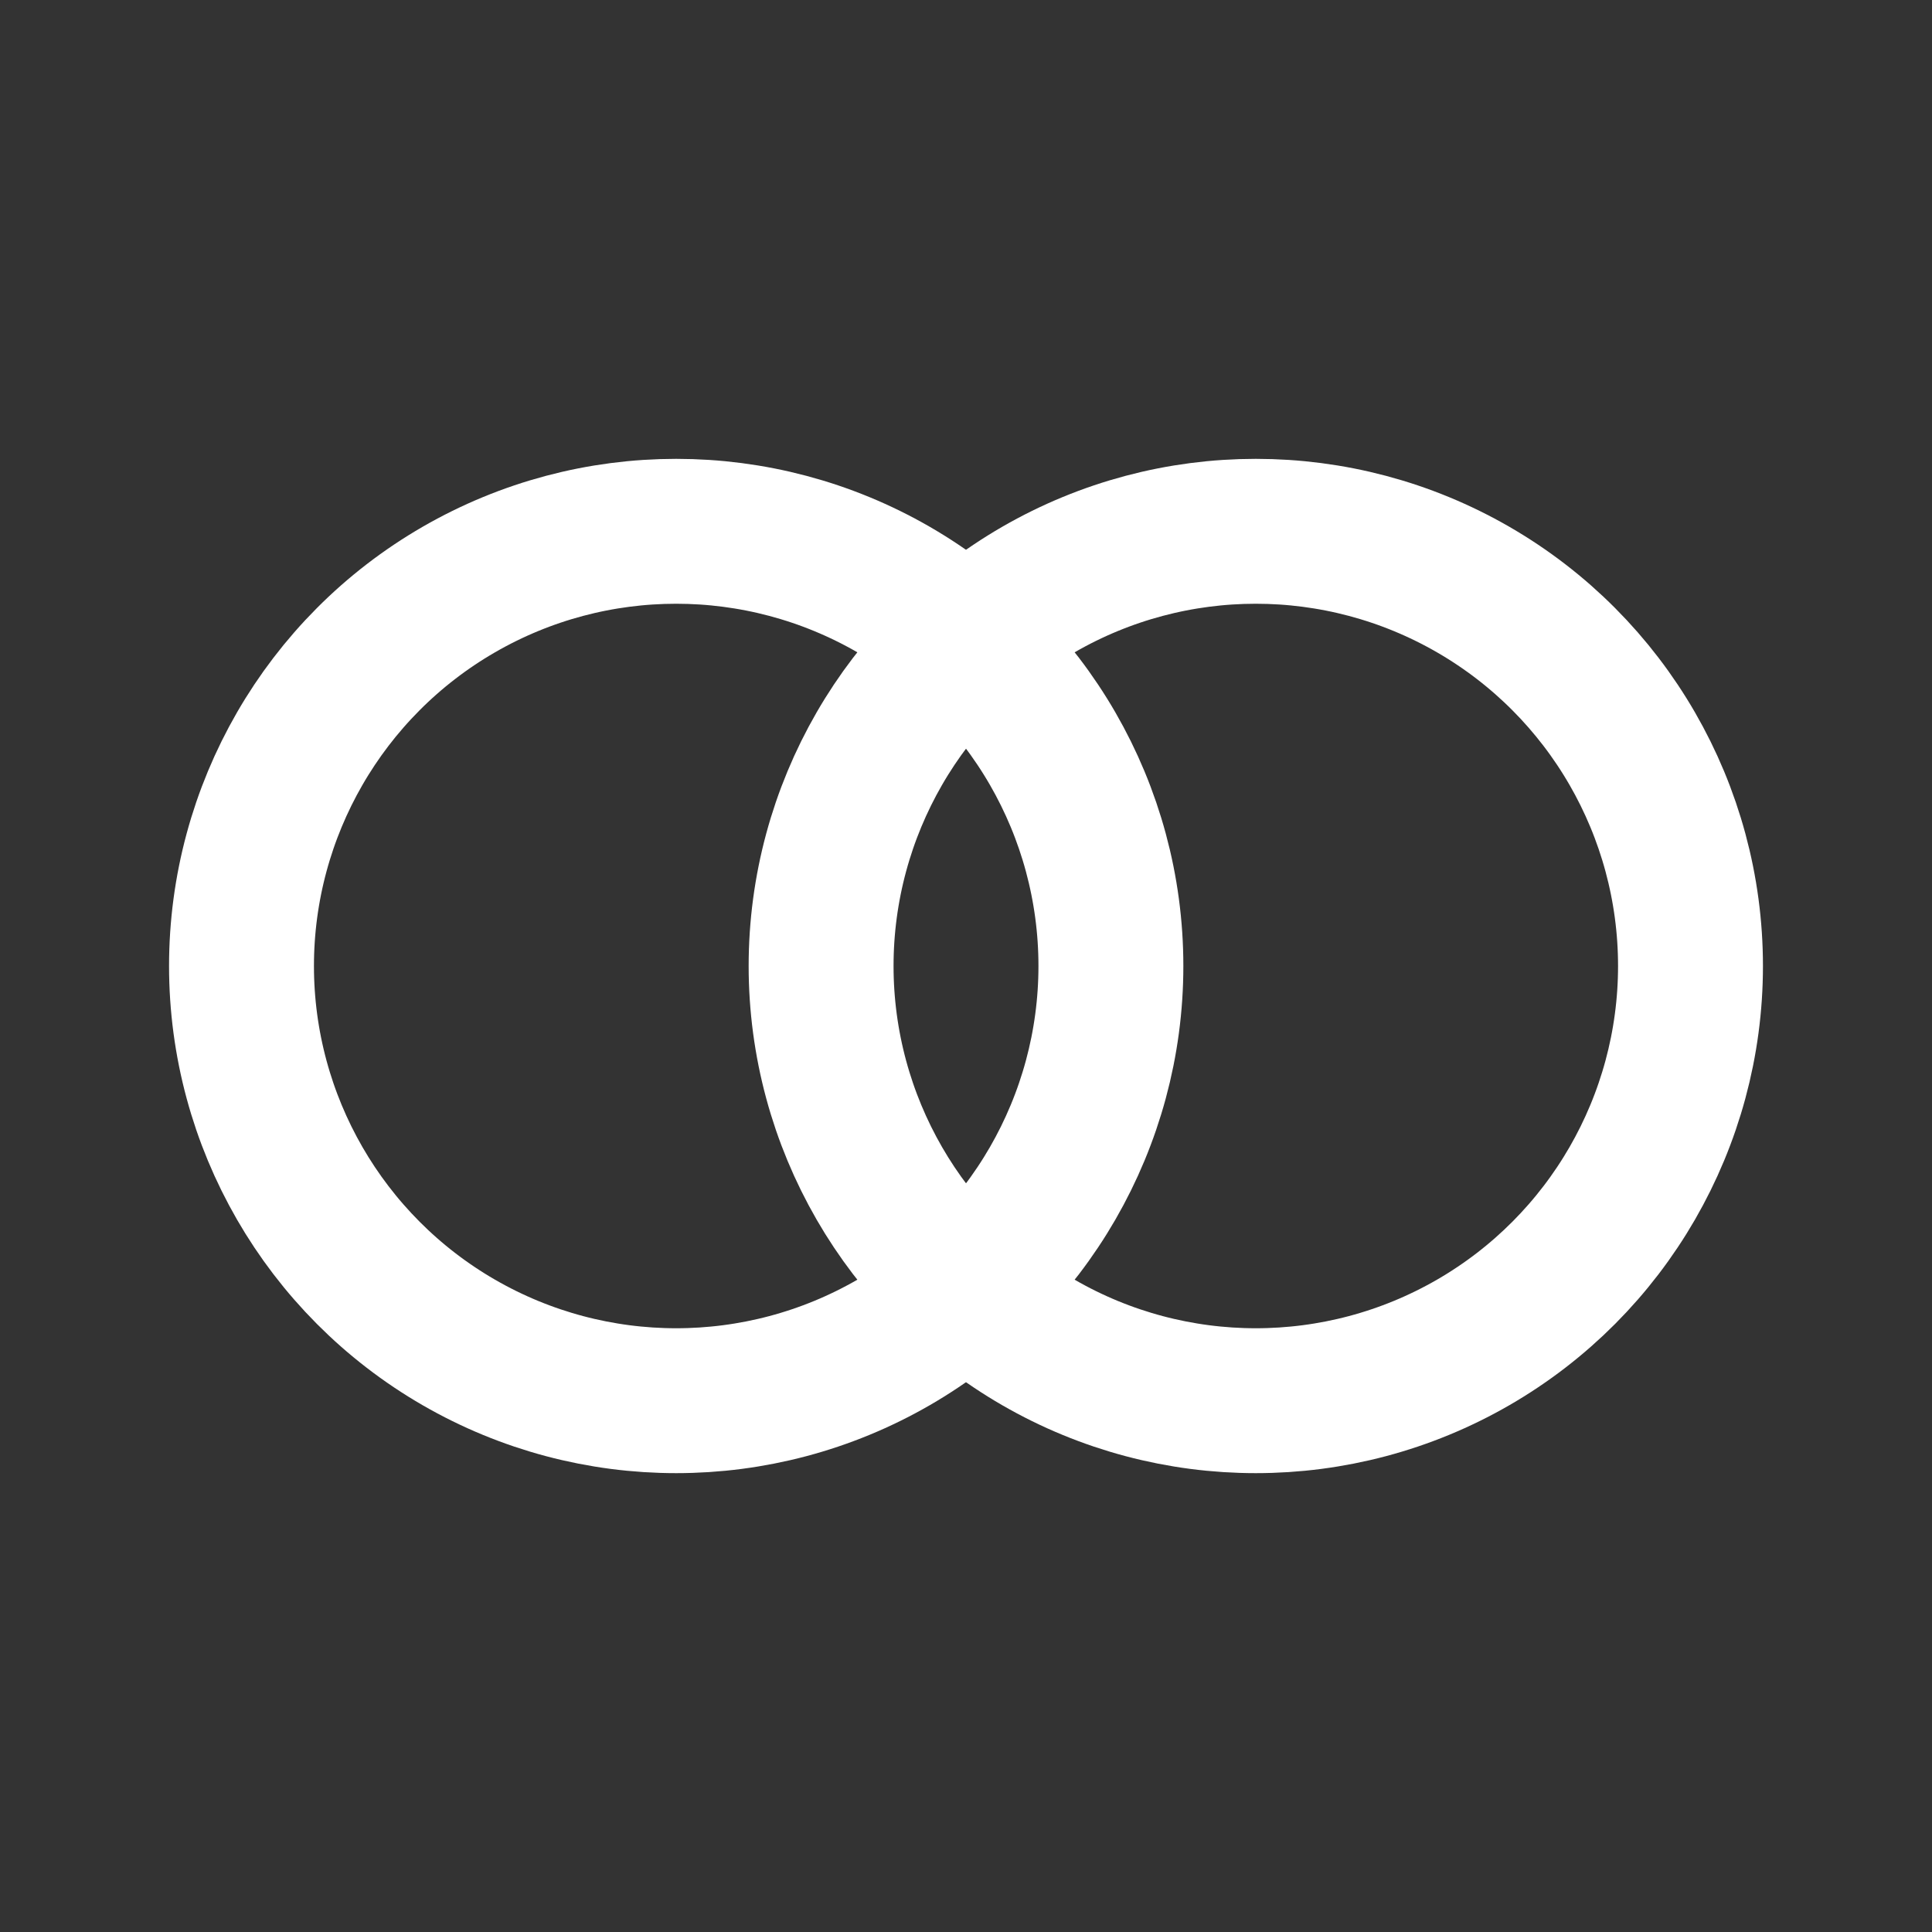 <?xml version="1.0" encoding="UTF-8" standalone="no"?>
<svg width="200" height="200" viewBox="0 0 200 200" fill="none" xmlns="http://www.w3.org/2000/svg">
  <rect x="0" y="0" width="200" height="200" fill="#333333" stroke="none"/>
  <circle cx="70" cy="100" r="45" stroke="white" stroke-width="15" fill="none"/>
  <circle cx="130" cy="100" r="45" stroke="white" stroke-width="15" fill="none"/>
</svg>